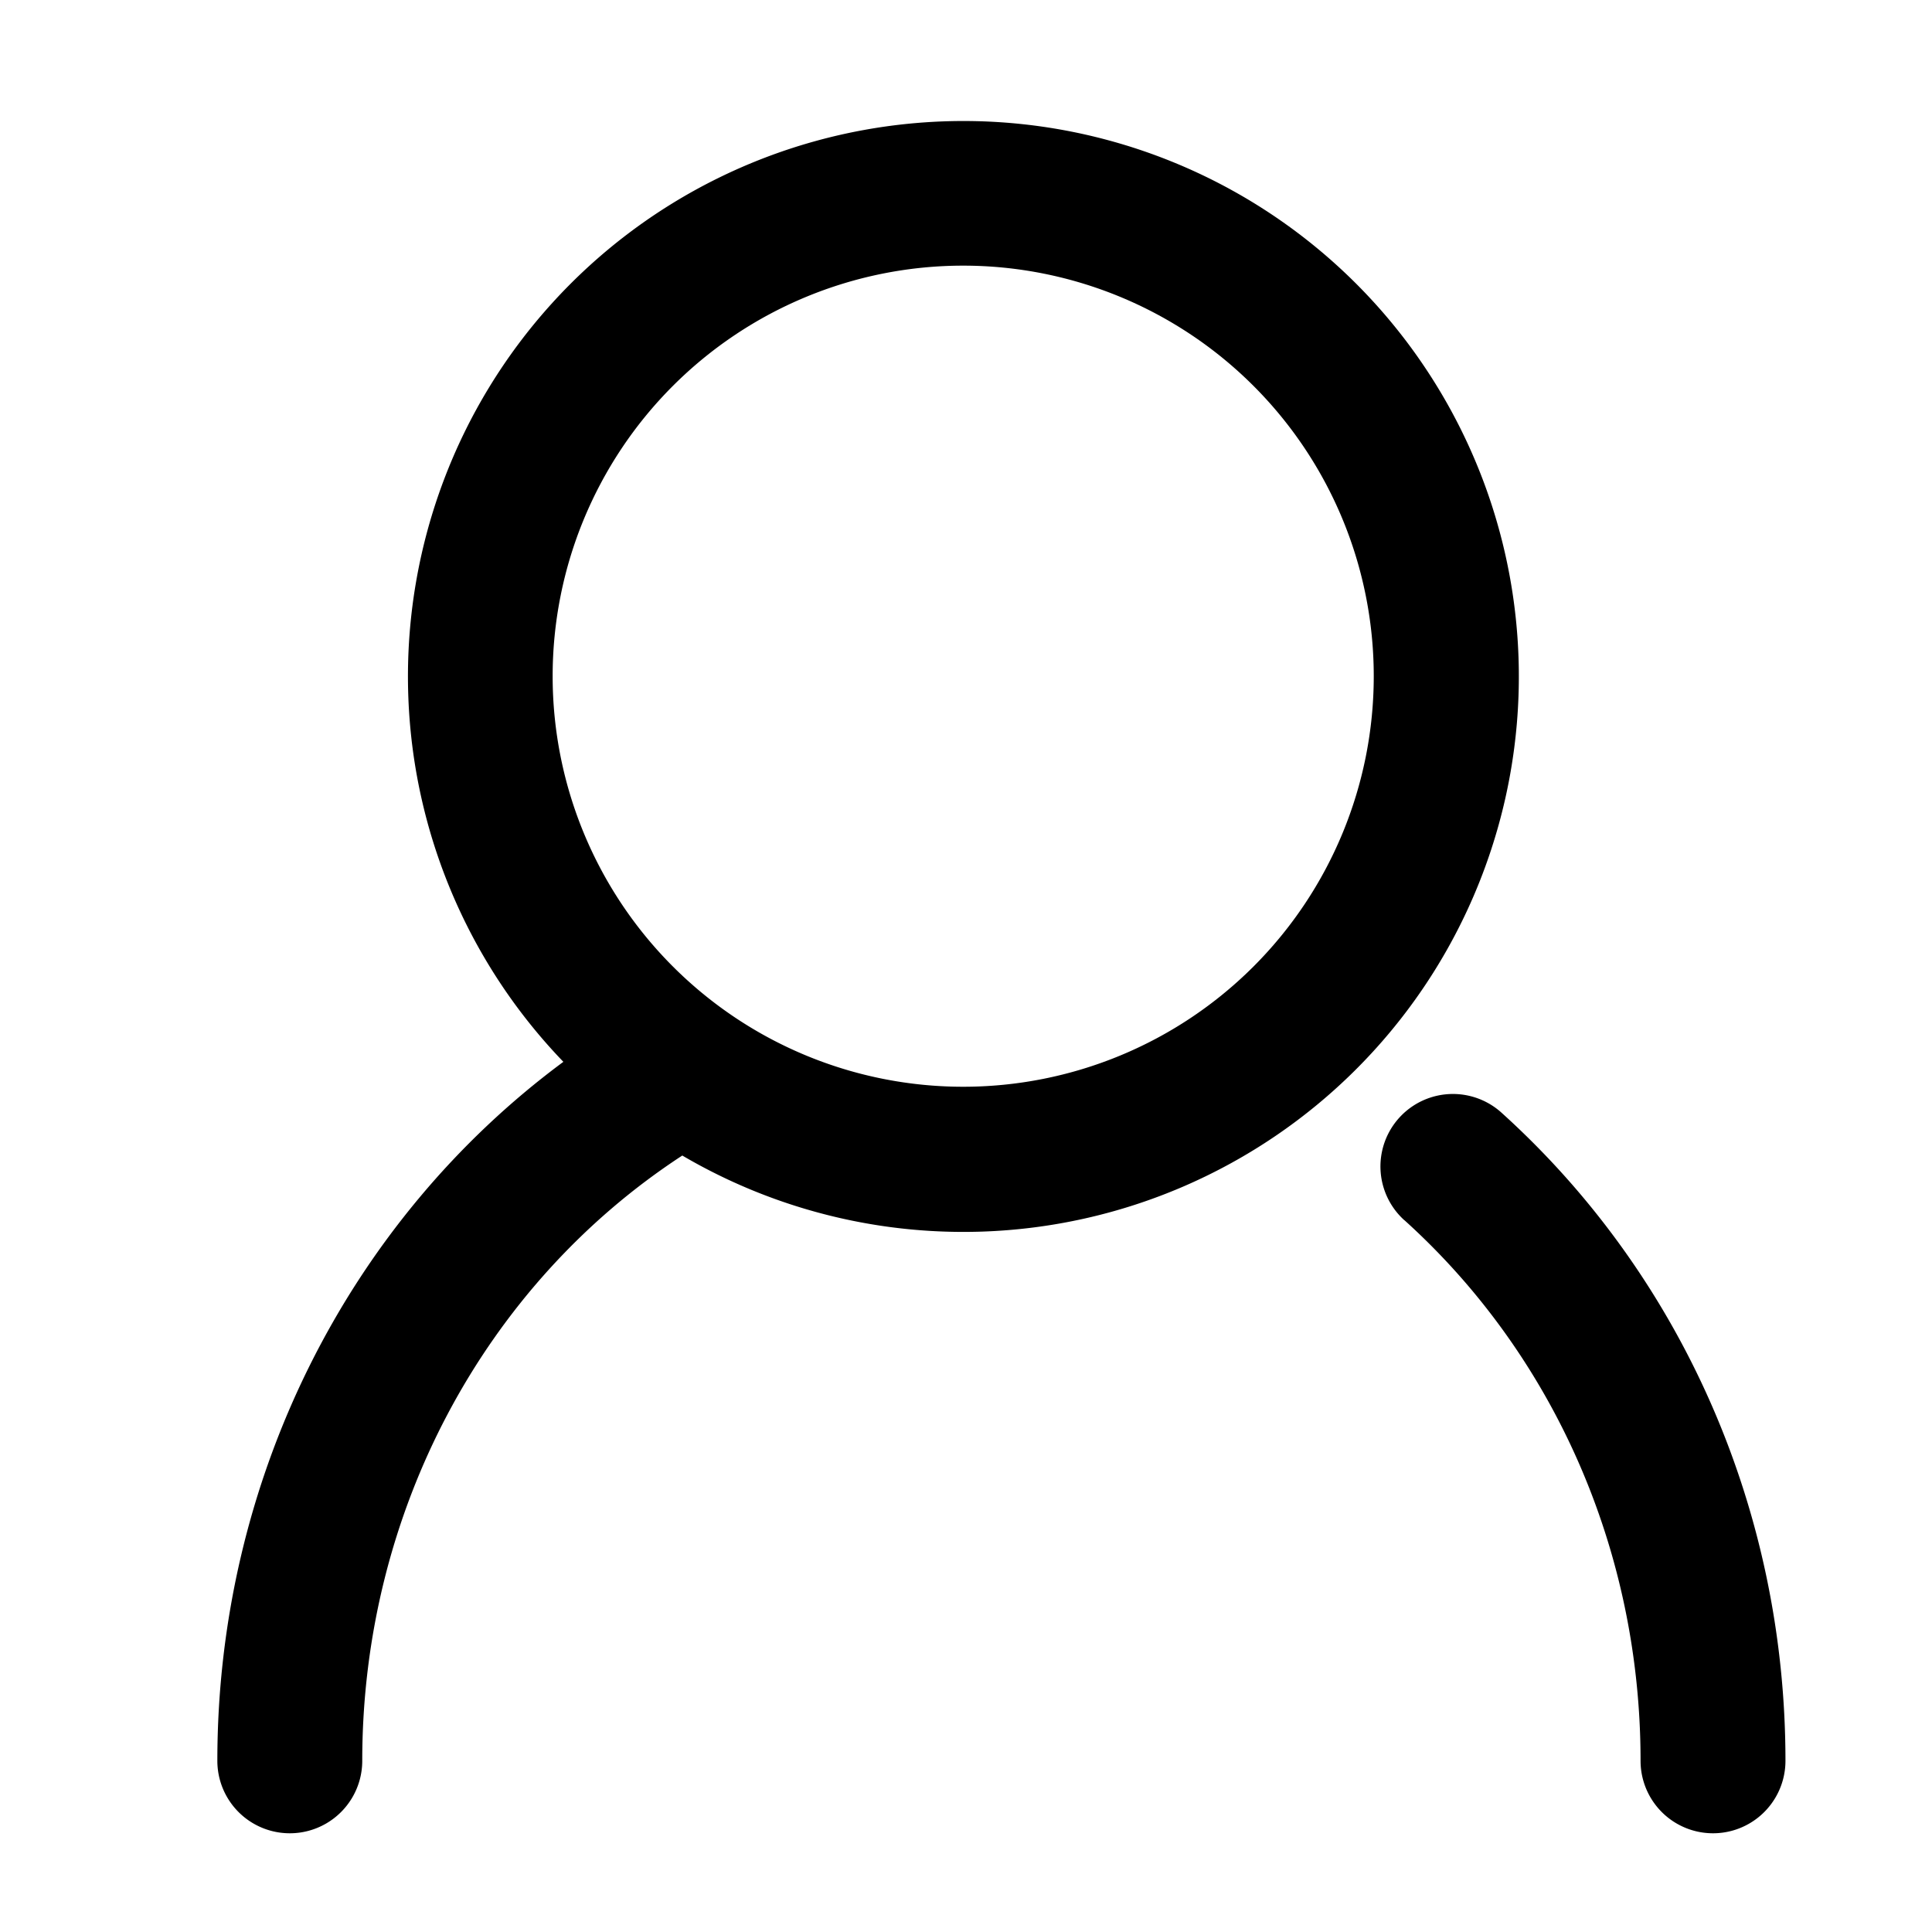 <svg width="20" height="20" xmlns="http://www.w3.org/2000/svg"><path d="M5.832 10.992a5.75 5.75 0 1 1 1.231.97.764.764 0 0 1-.009.006c-2.037 1.334-3.304 3.68-3.304 6.26a.75.75 0 1 1-1.5 0c0-2.915 1.358-5.59 3.582-7.236zm8.706 1.64a.75.75 0 0 1 1.005-1.114c1.855 1.674 2.94 4.101 2.94 6.71a.75.75 0 1 1-1.5 0c0-2.183-.904-4.206-2.445-5.597zM9.971 11.25a4.25 4.25 0 1 0 0-8.5 4.25 4.25 0 0 0 0 8.5z"/></svg>